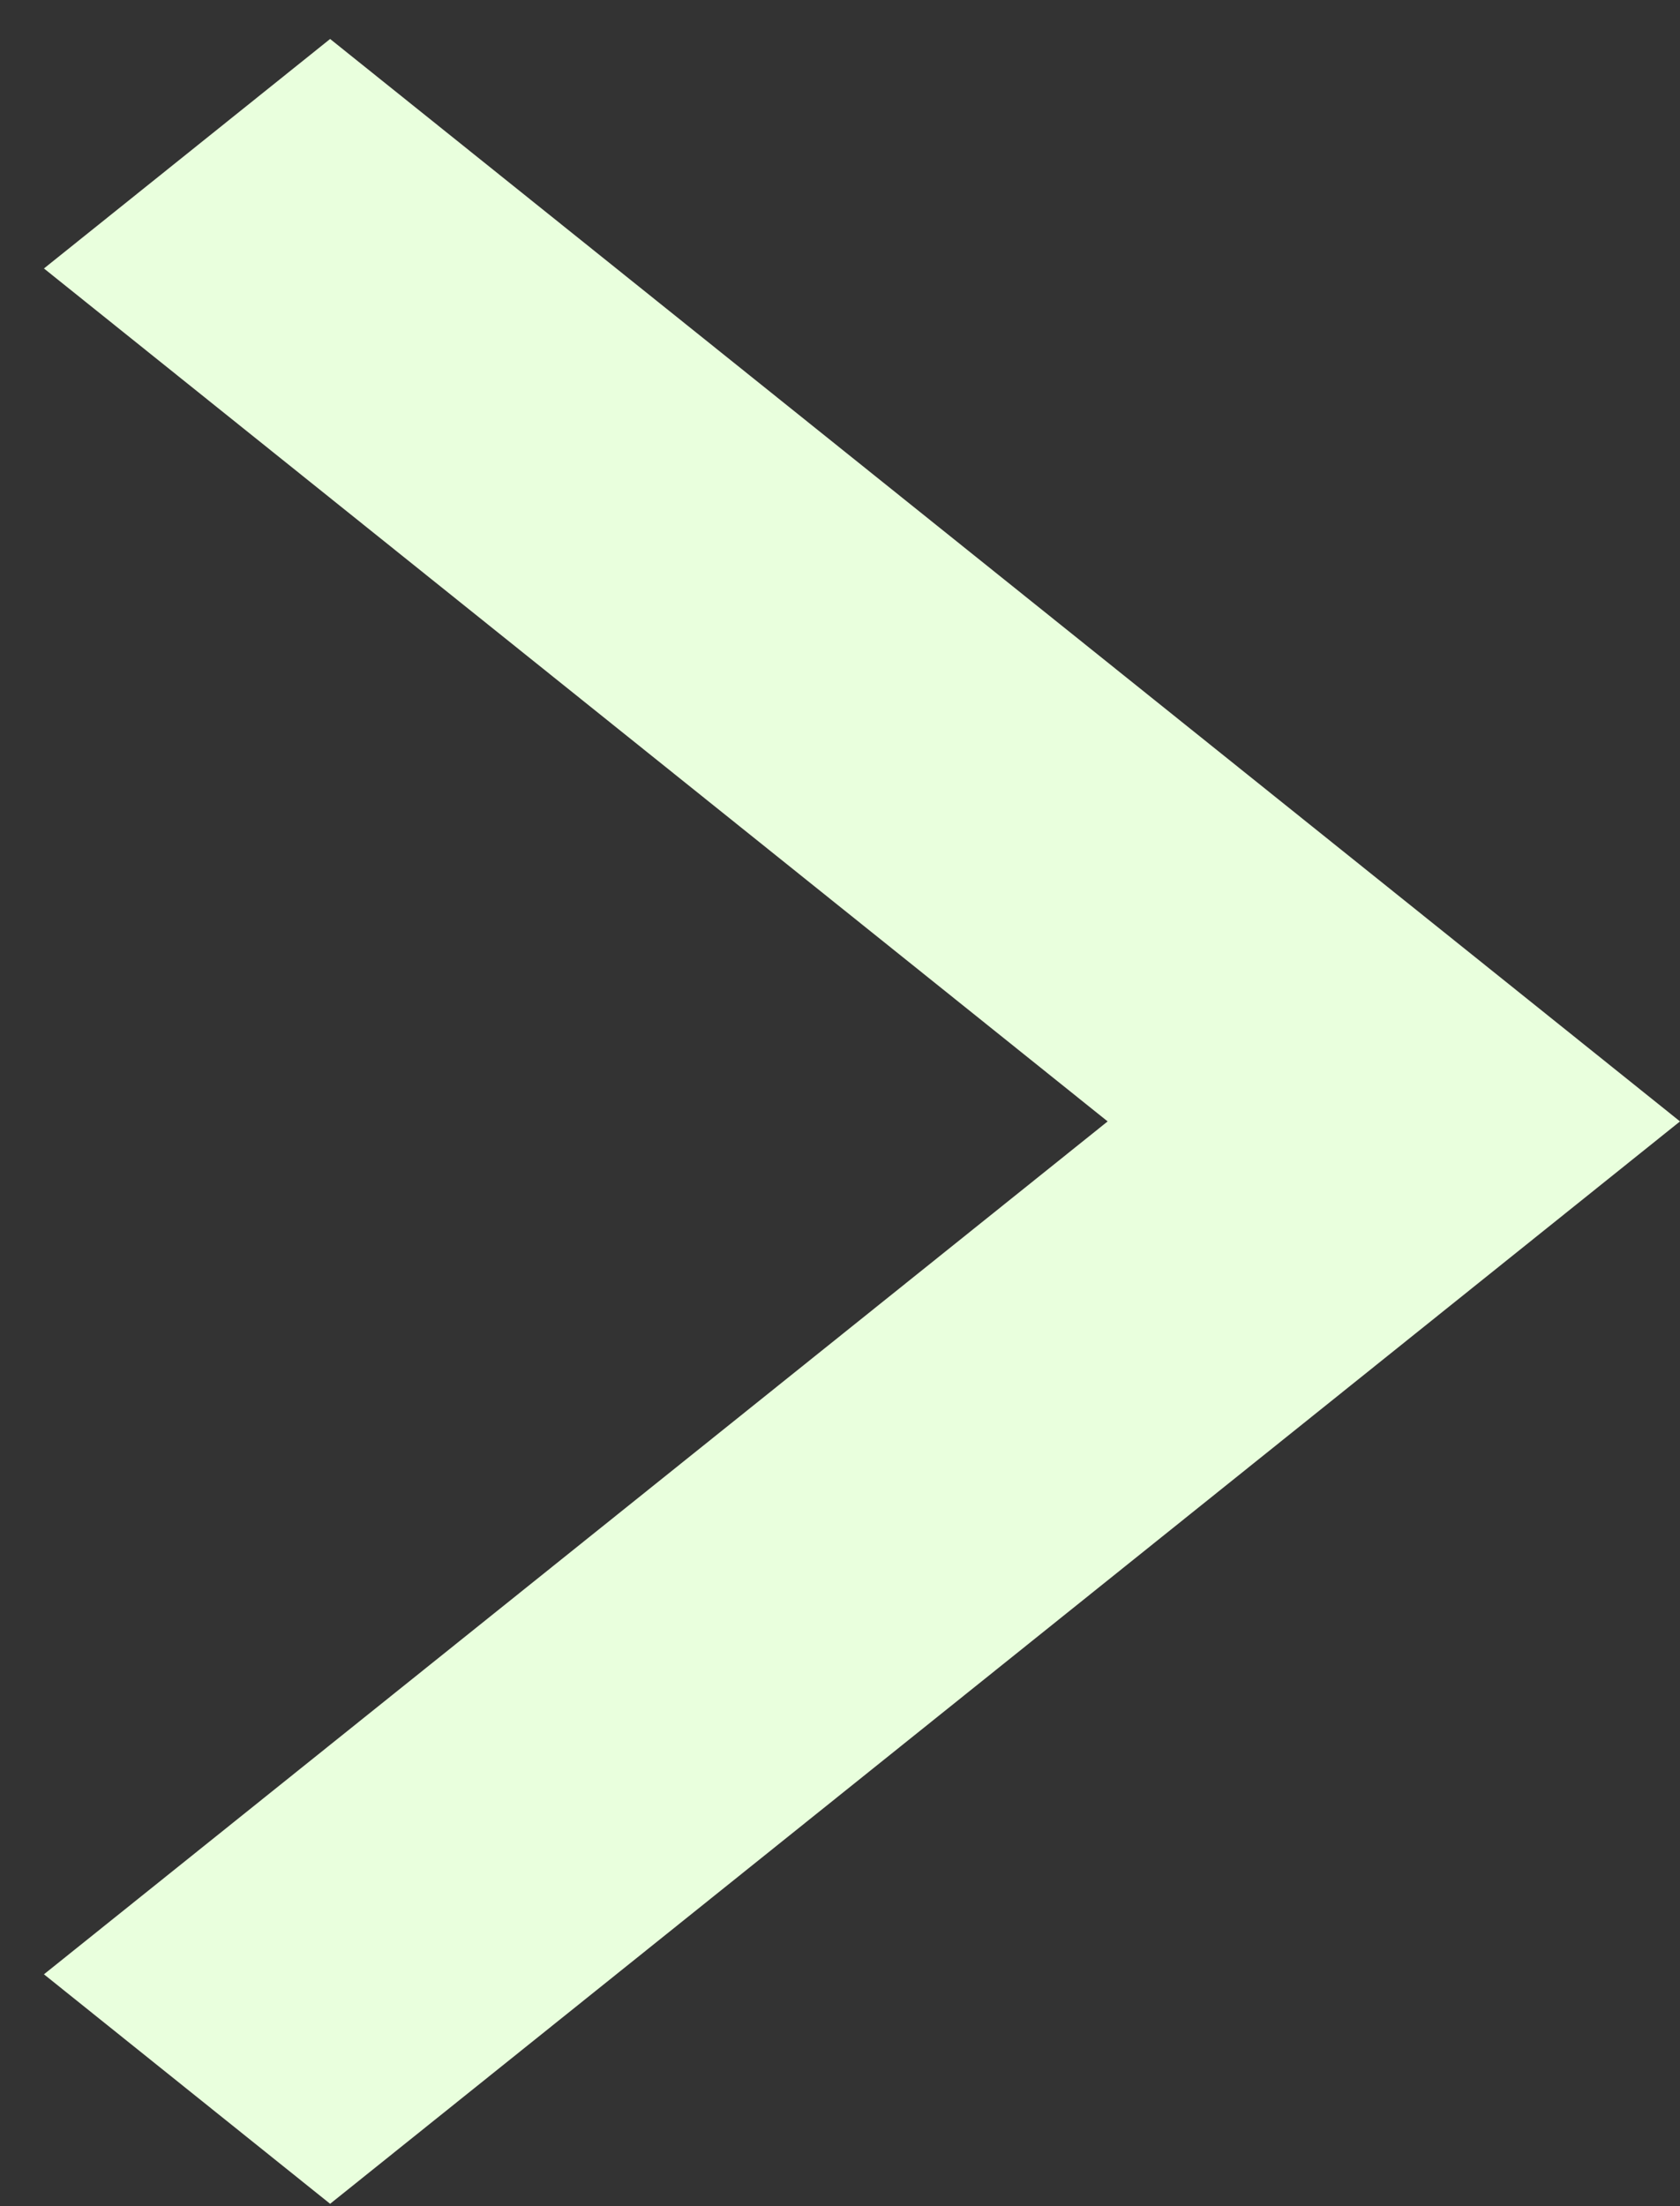 <svg width="32" height="42" viewBox="0 0 32 42" fill="none" xmlns="http://www.w3.org/2000/svg">
<rect x="0" y="0" width="32" height="42" fill="#333333" stroke="none"/>
<path d="M0.837 5.111L21.098 21.349L0.837 37.586L6.288 41.955L32 21.349L6.288 0.742L0.837 5.111Z" fill="#E9FFDD"/>
</svg>
